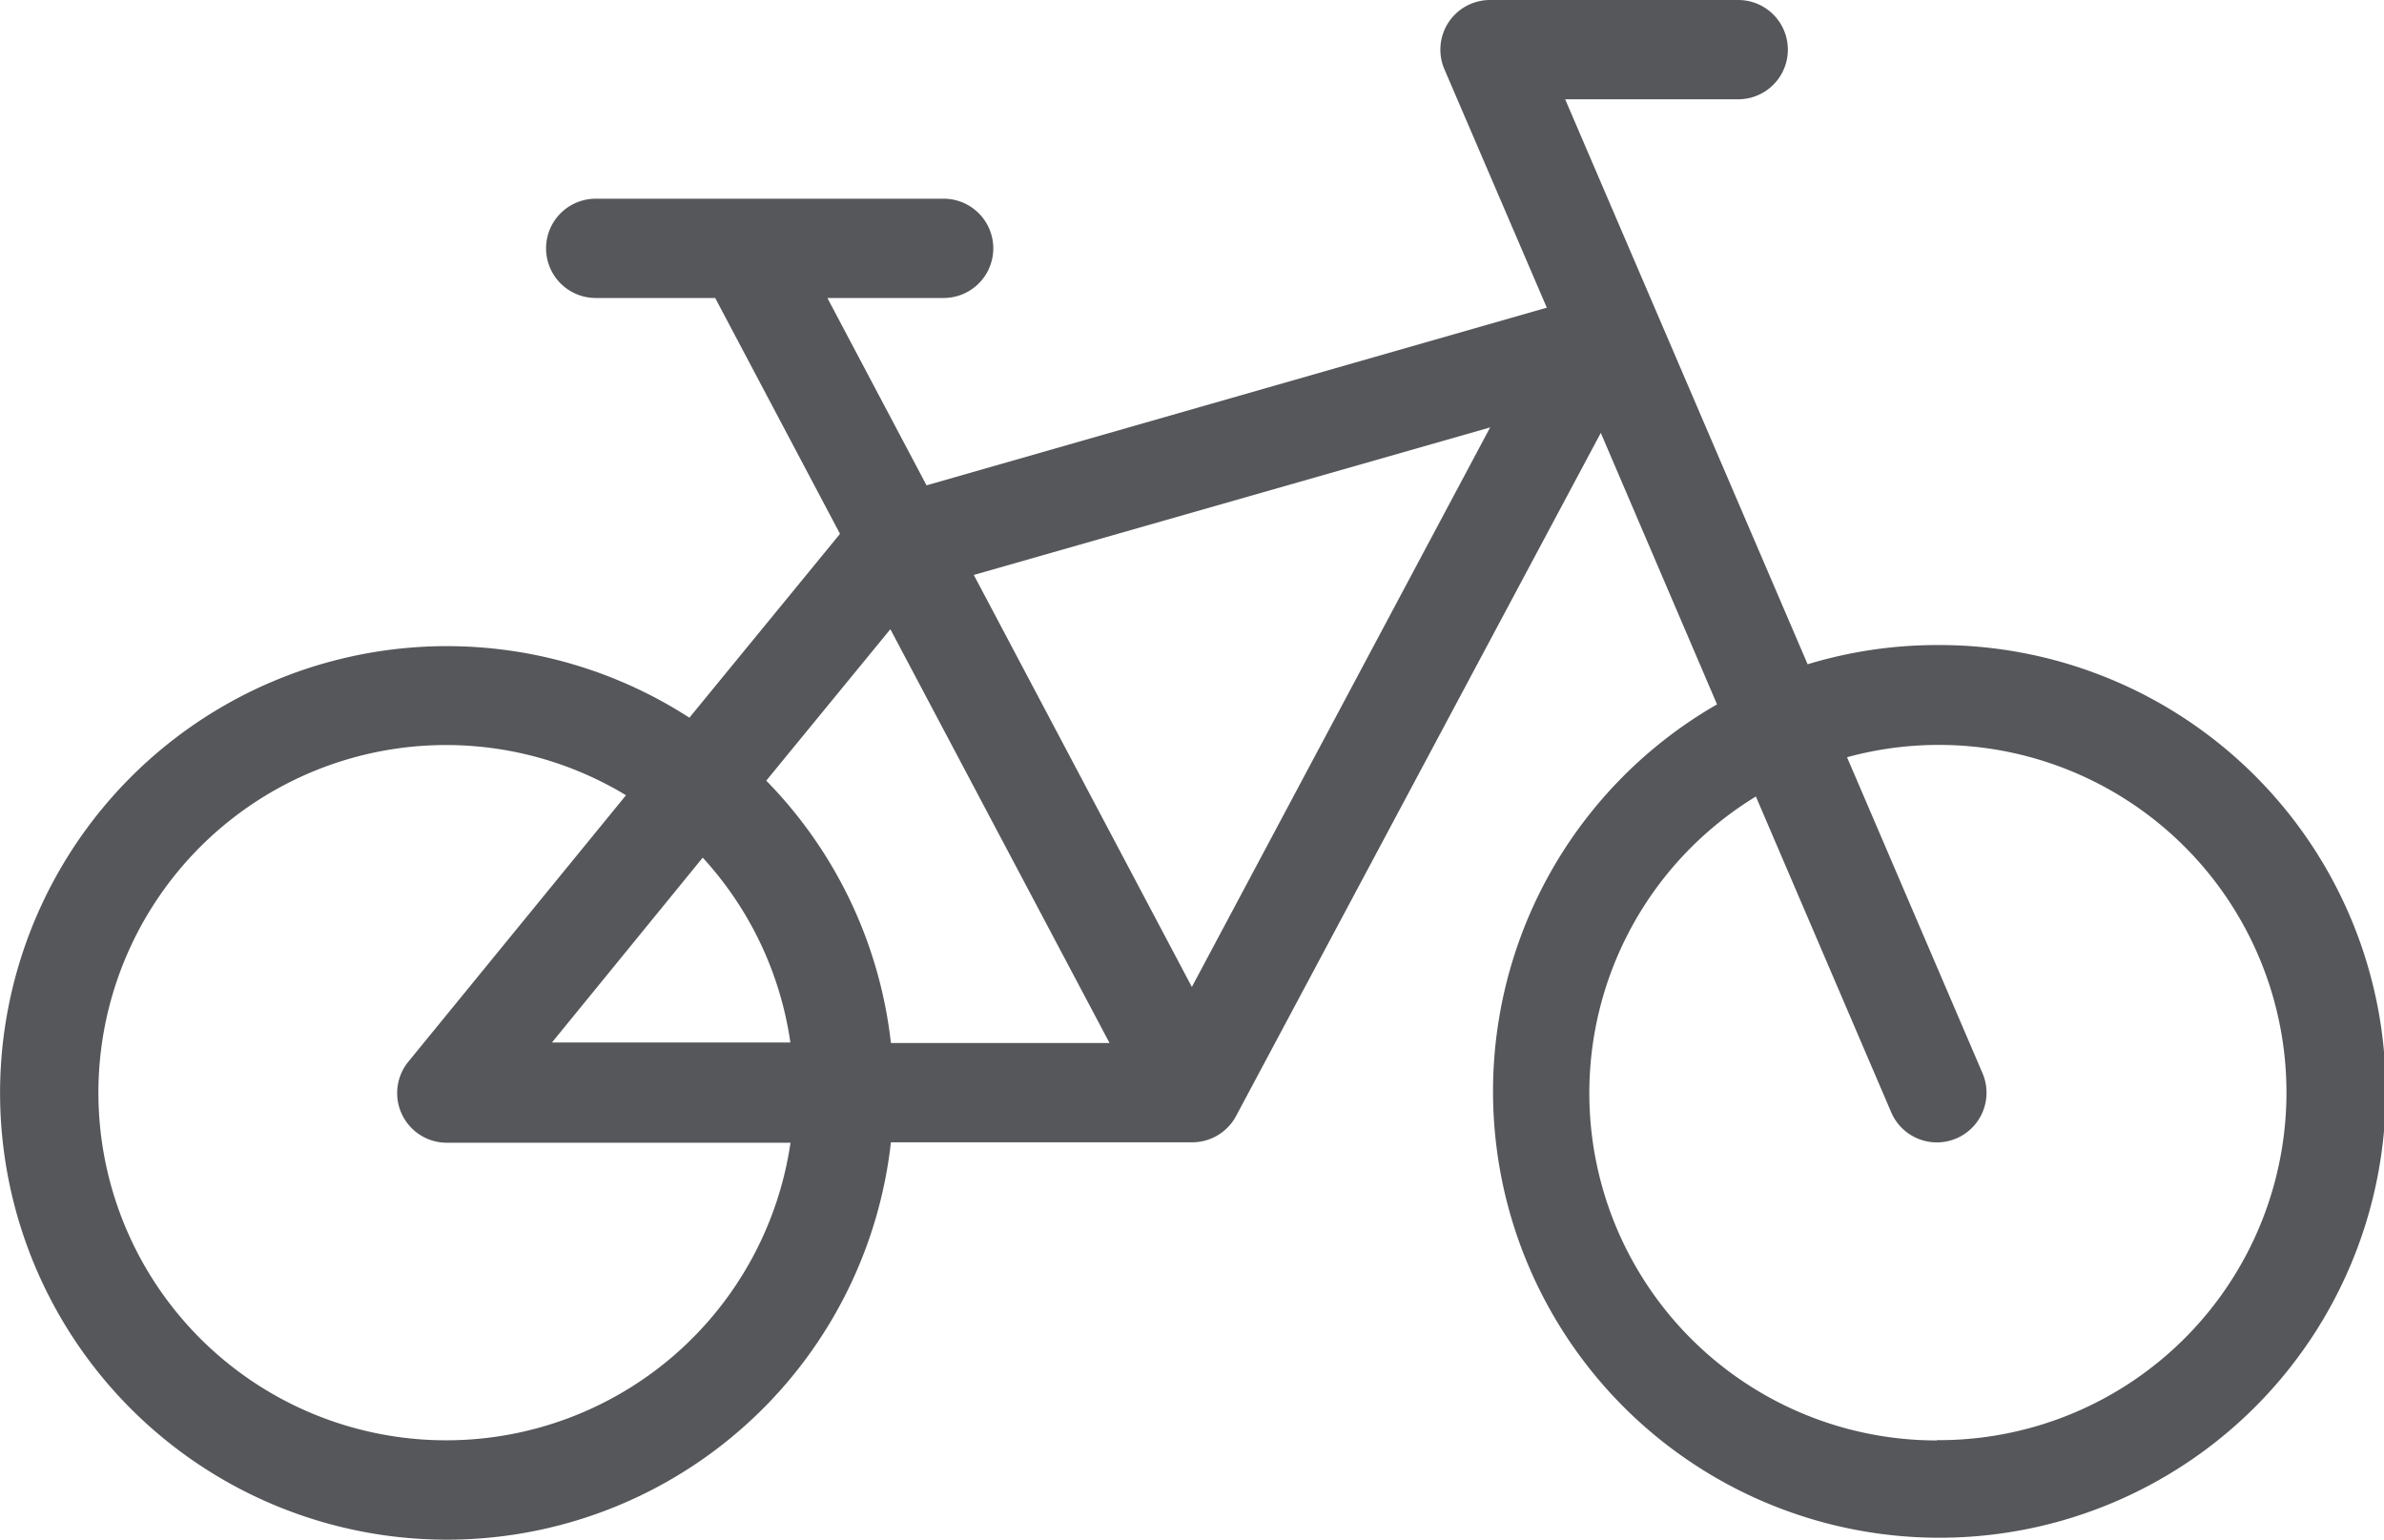 <svg xmlns="http://www.w3.org/2000/svg" viewBox="0 0 170 109.8"><defs><style>.cls-1{fill:#55575a;}</style></defs><title>Bicycle</title><g id="Layer_2" data-name="Layer 2"><g id="Hotels"><path id="Bicycle" class="cls-1" d="M138.11,46a31.75,31.75,0,0,0-9.21,1.37L111.61,7.08h12.34a3.54,3.54,0,1,0,0-7.08H106.24A3.54,3.54,0,0,0,103,4.94l7.3,17L66.07,34.61,59,21.25h8.29a3.54,3.54,0,1,0,0-7.08H42.48a3.54,3.54,0,1,0,0,7.08H51l8.9,16.82L49.16,51.18A31.86,31.86,0,1,0,63.53,81.46H85a3.6,3.6,0,0,0,.71-.07,3.44,3.44,0,0,0,.61-.18,3.54,3.54,0,0,0,1.77-1.53h0l.06-.11,26-48.7,8.29,19.36A31.83,31.83,0,1,0,138.11,46Zm-88,15.16a24.68,24.68,0,0,1,6.25,13.18h-17ZM31.86,102.71a24.79,24.79,0,1,1,12.78-46l-15.52,19a3.54,3.54,0,0,0,2.74,5.78H56.37A24.81,24.81,0,0,1,31.86,102.71ZM63.53,74.38a31.77,31.77,0,0,0-8.89-18.71l8.85-10.8L79.12,74.38Zm21.46-4L69.44,41l36.82-10.52Zm53.13,32.34a24.77,24.77,0,0,1-12.91-45.92l9.65,22.52a3.54,3.54,0,0,0,6.51-2.79L131.71,54a24.79,24.79,0,1,1,6.4,48.7Z"/></g></g></svg>